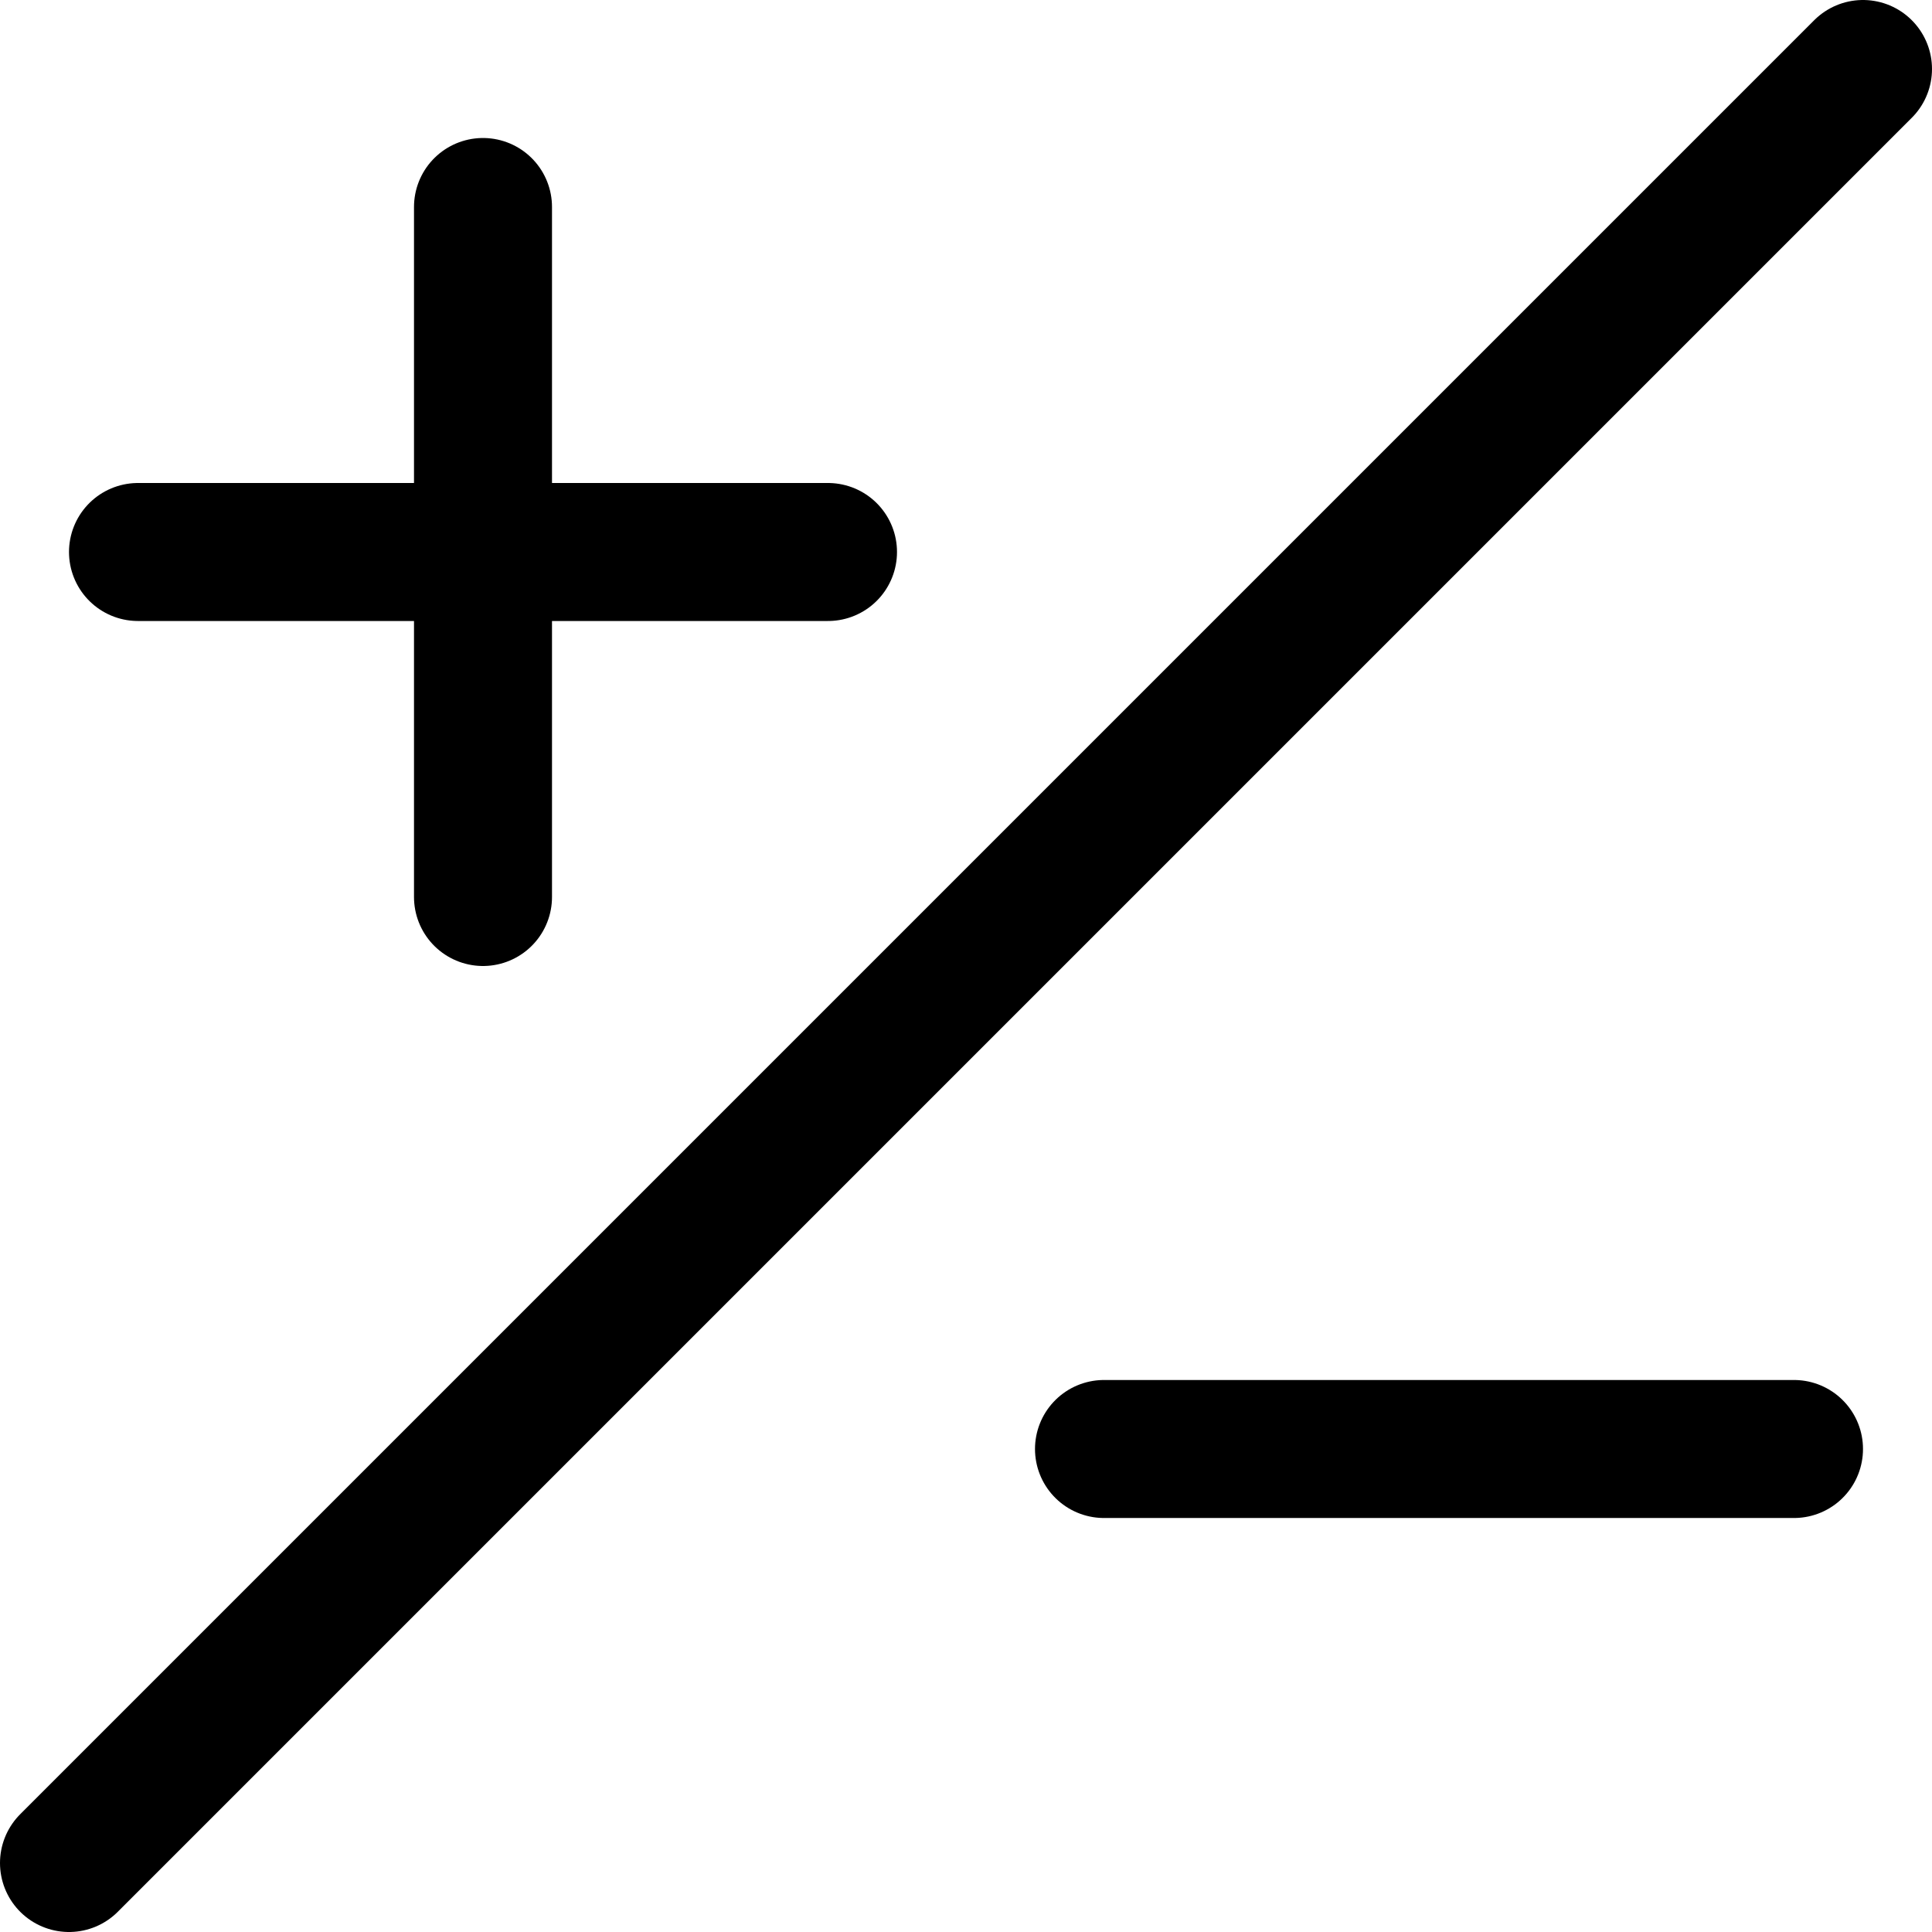 <svg focusable="false" xmlns="http://www.w3.org/2000/svg" fill="none" role="img" aria-label="Icon" viewBox="0 0 14 14">
  <path d="M3.5 1.5v5M1 4h5m2 6.5h5m-12.5 3 13-13" stroke="currentColor" stroke-linecap="round" stroke-linejoin="round"/>
</svg>
